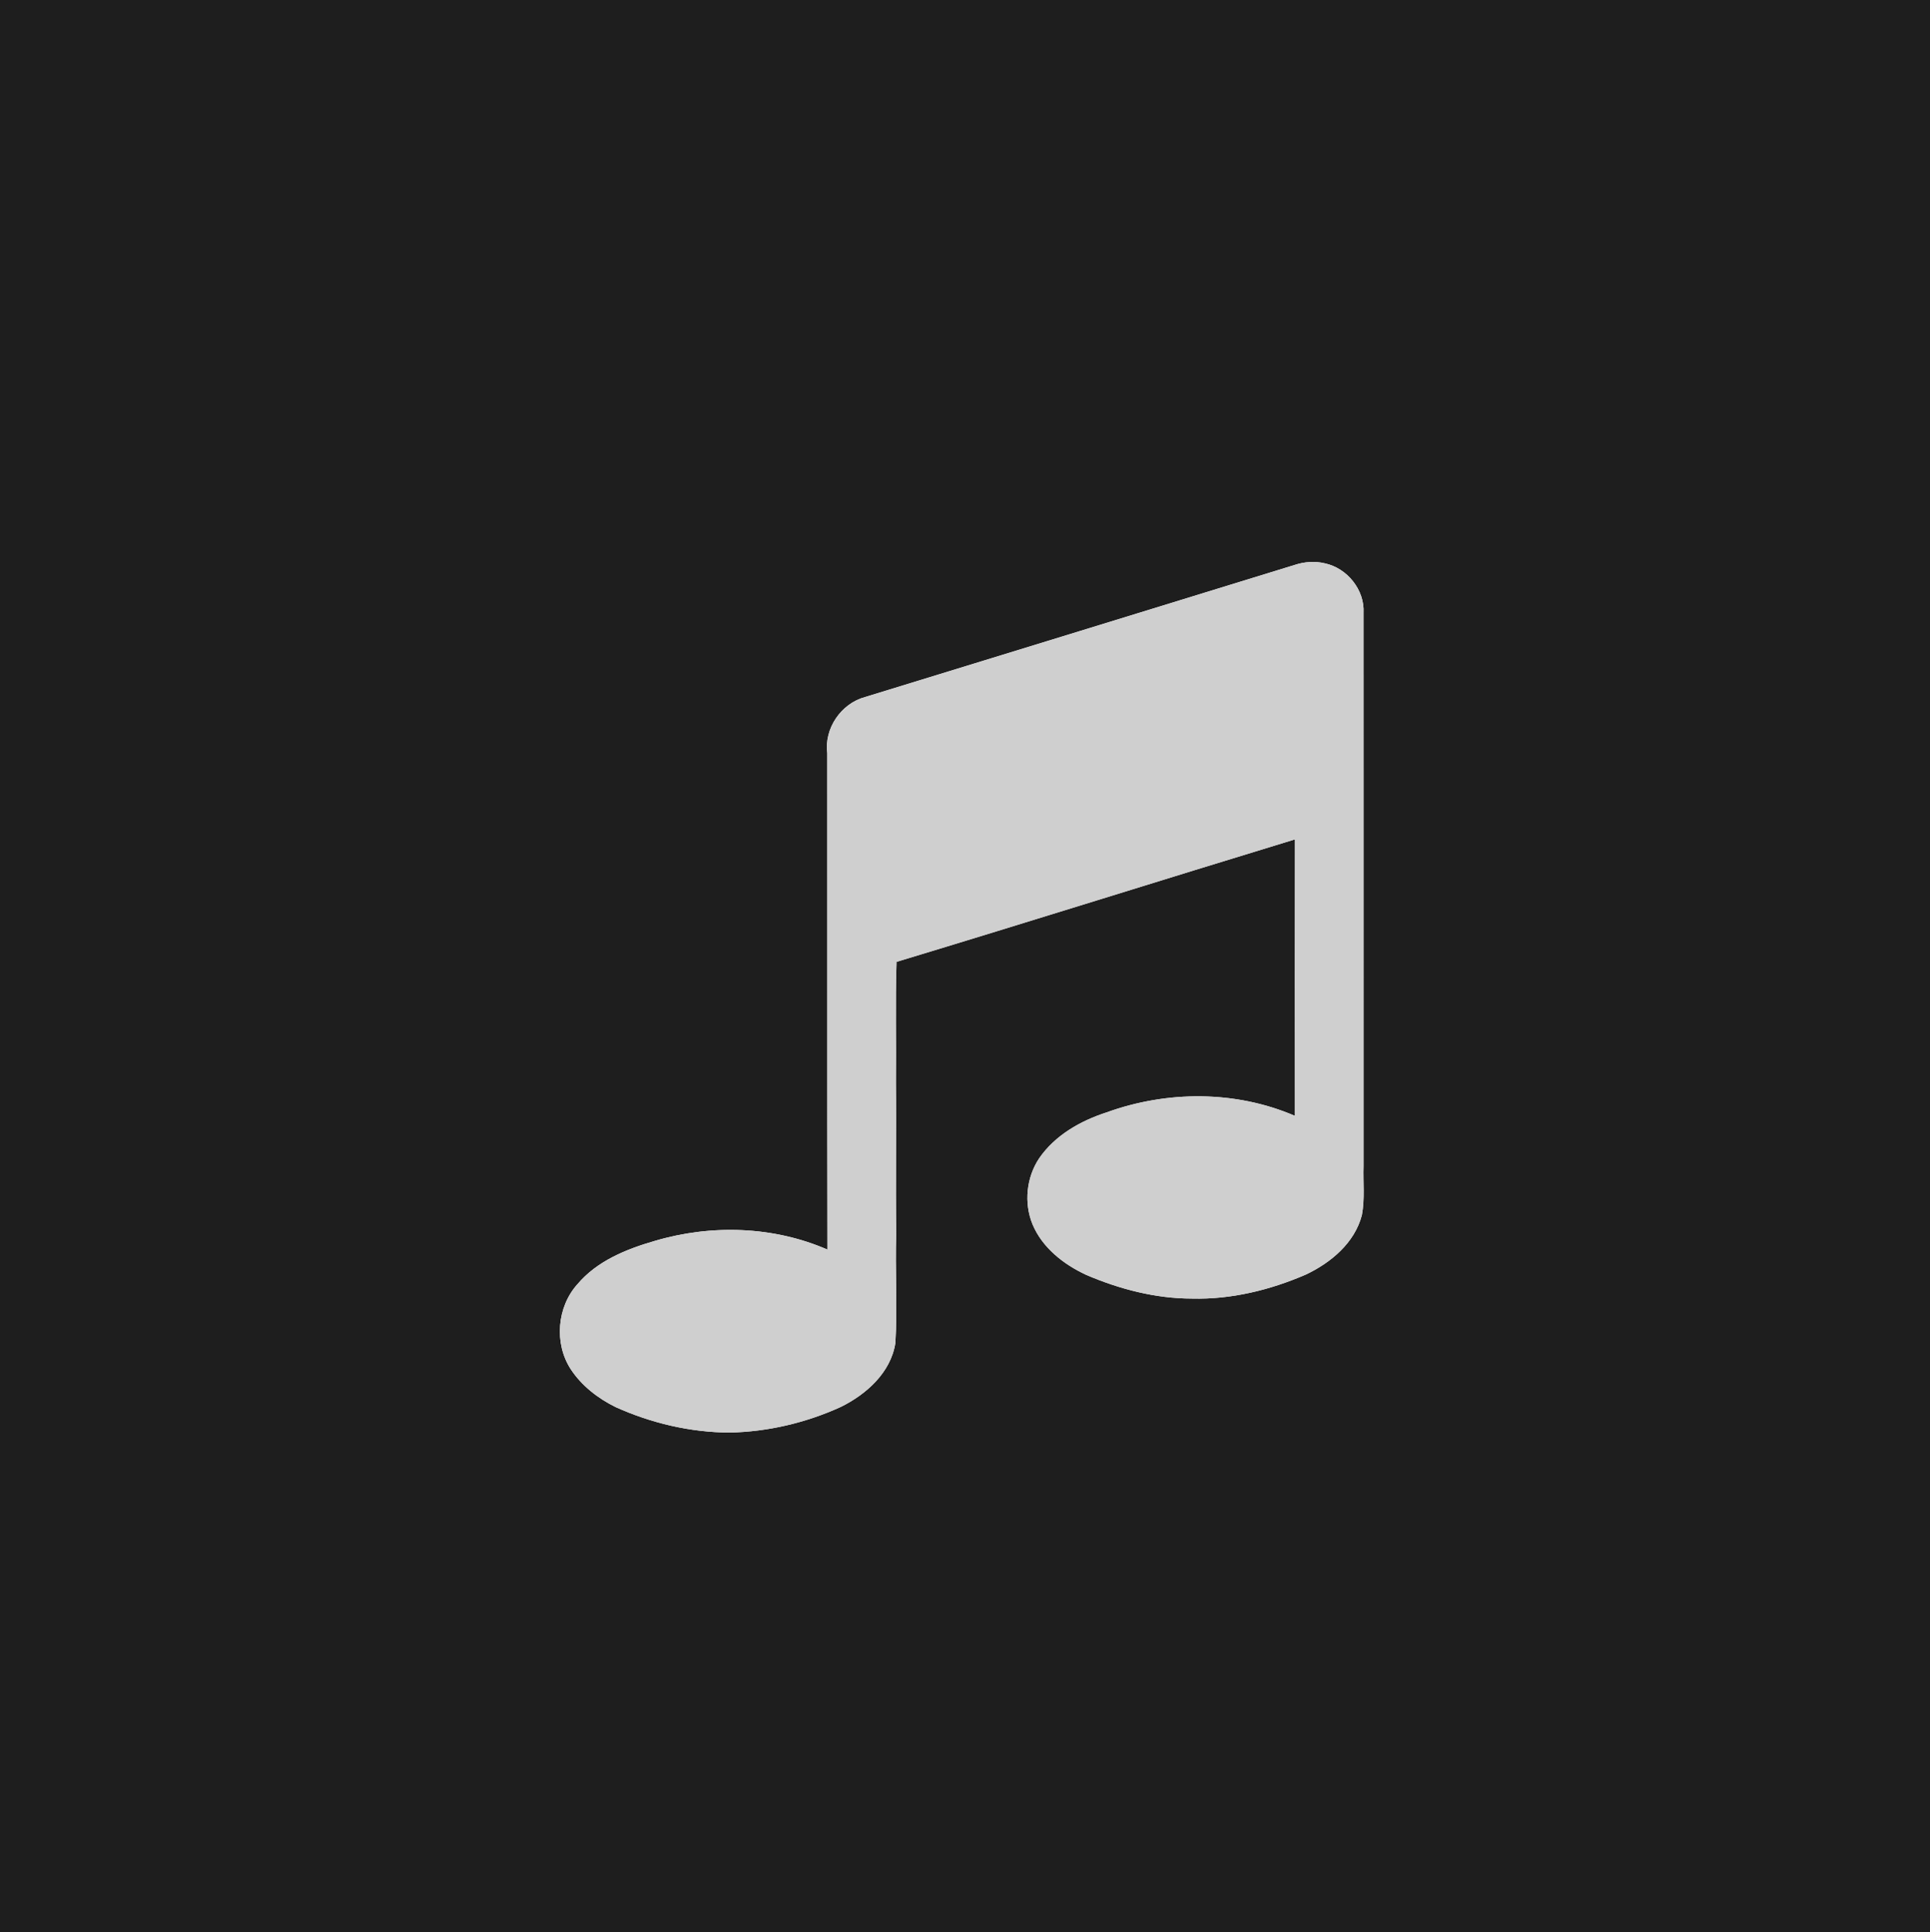 <?xml version="1.0" encoding="UTF-8" ?>
<!DOCTYPE svg PUBLIC "-//W3C//DTD SVG 1.1//EN" "http://www.w3.org/Graphics/SVG/1.1/DTD/svg11.dtd">
<svg width="743pt" height="744pt" viewBox="0 0 743 744" version="1.1" xmlns="http://www.w3.org/2000/svg">
<g id="#1e1e1eff">
<path fill="#1e1e1e" opacity="1.00" d=" M 0.00 0.00 L 743.00 0.00 L 743.00 744.00 L 0.00 744.00 L 0.00 0.00 M 498.40 217.53 C 443.29 234.48 388.19 251.48 333.06 268.38 C 323.81 270.85 317.22 280.48 318.48 290.02 C 318.54 353.73 318.42 417.44 318.54 481.14 C 297.70 472.06 273.74 471.37 252.06 477.80 C 241.09 480.97 229.89 485.49 222.33 494.43 C 214.40 503.22 213.26 517.25 219.72 527.19 C 223.92 533.59 230.22 538.46 237.05 541.81 C 250.82 548.01 265.85 551.53 280.97 551.59 C 295.69 551.27 310.33 547.82 323.71 541.71 C 333.53 536.86 342.90 528.51 344.68 517.19 C 345.58 503.13 344.52 489.04 345.03 474.96 C 344.74 455.64 345.11 436.31 344.90 416.99 C 345.07 401.45 344.64 385.89 345.14 370.35 C 396.34 354.87 447.36 338.78 498.53 323.19 C 498.45 358.67 498.48 394.16 498.51 429.65 C 475.69 419.81 449.32 419.89 426.08 428.29 C 415.98 431.55 406.18 437.09 400.05 445.99 C 395.13 453.37 394.12 463.18 397.49 471.39 C 401.25 480.43 409.47 486.84 418.14 490.87 C 430.99 496.38 444.87 499.99 458.91 500.00 C 473.97 500.38 488.96 496.72 502.72 490.75 C 512.35 486.21 521.54 478.53 524.29 467.85 C 525.47 461.63 524.72 455.25 524.93 448.97 C 524.98 377.99 524.89 307.00 524.92 236.01 C 525.43 227.14 518.62 218.73 510.03 216.91 C 506.19 215.98 502.13 216.29 498.40 217.53 Z" />
</g>
<g id="#cfcfcfff">
<path fill="#cfcfcf" opacity="1.00" d=" M 498.40 217.53 C 502.13 216.29 506.19 215.98 510.03 216.91 C 518.62 218.73 525.43 227.14 524.92 236.01 C 524.89 307.00 524.98 377.99 524.93 448.97 C 524.72 455.25 525.47 461.63 524.29 467.85 C 521.54 478.53 512.35 486.21 502.72 490.75 C 488.96 496.72 473.97 500.38 458.91 500.00 C 444.87 499.99 430.99 496.38 418.14 490.87 C 409.47 486.84 401.25 480.43 397.49 471.39 C 394.12 463.18 395.13 453.37 400.05 445.99 C 406.18 437.09 415.98 431.55 426.08 428.29 C 449.32 419.89 475.69 419.81 498.51 429.65 C 498.48 394.16 498.45 358.67 498.53 323.19 C 447.36 338.78 396.34 354.87 345.14 370.35 C 344.64 385.89 345.07 401.45 344.90 416.99 C 345.11 436.31 344.74 455.64 345.03 474.96 C 344.52 489.04 345.58 503.13 344.68 517.19 C 342.90 528.51 333.53 536.86 323.71 541.71 C 310.33 547.82 295.69 551.27 280.97 551.59 C 265.85 551.53 250.82 548.01 237.05 541.81 C 230.22 538.46 223.92 533.59 219.72 527.19 C 213.26 517.25 214.40 503.22 222.33 494.43 C 229.89 485.49 241.09 480.97 252.06 477.80 C 273.74 471.37 297.70 472.06 318.54 481.14 C 318.42 417.44 318.54 353.73 318.48 290.02 C 317.22 280.48 323.81 270.85 333.06 268.38 C 388.19 251.48 443.29 234.48 498.40 217.53 Z" />
</g>
</svg>
